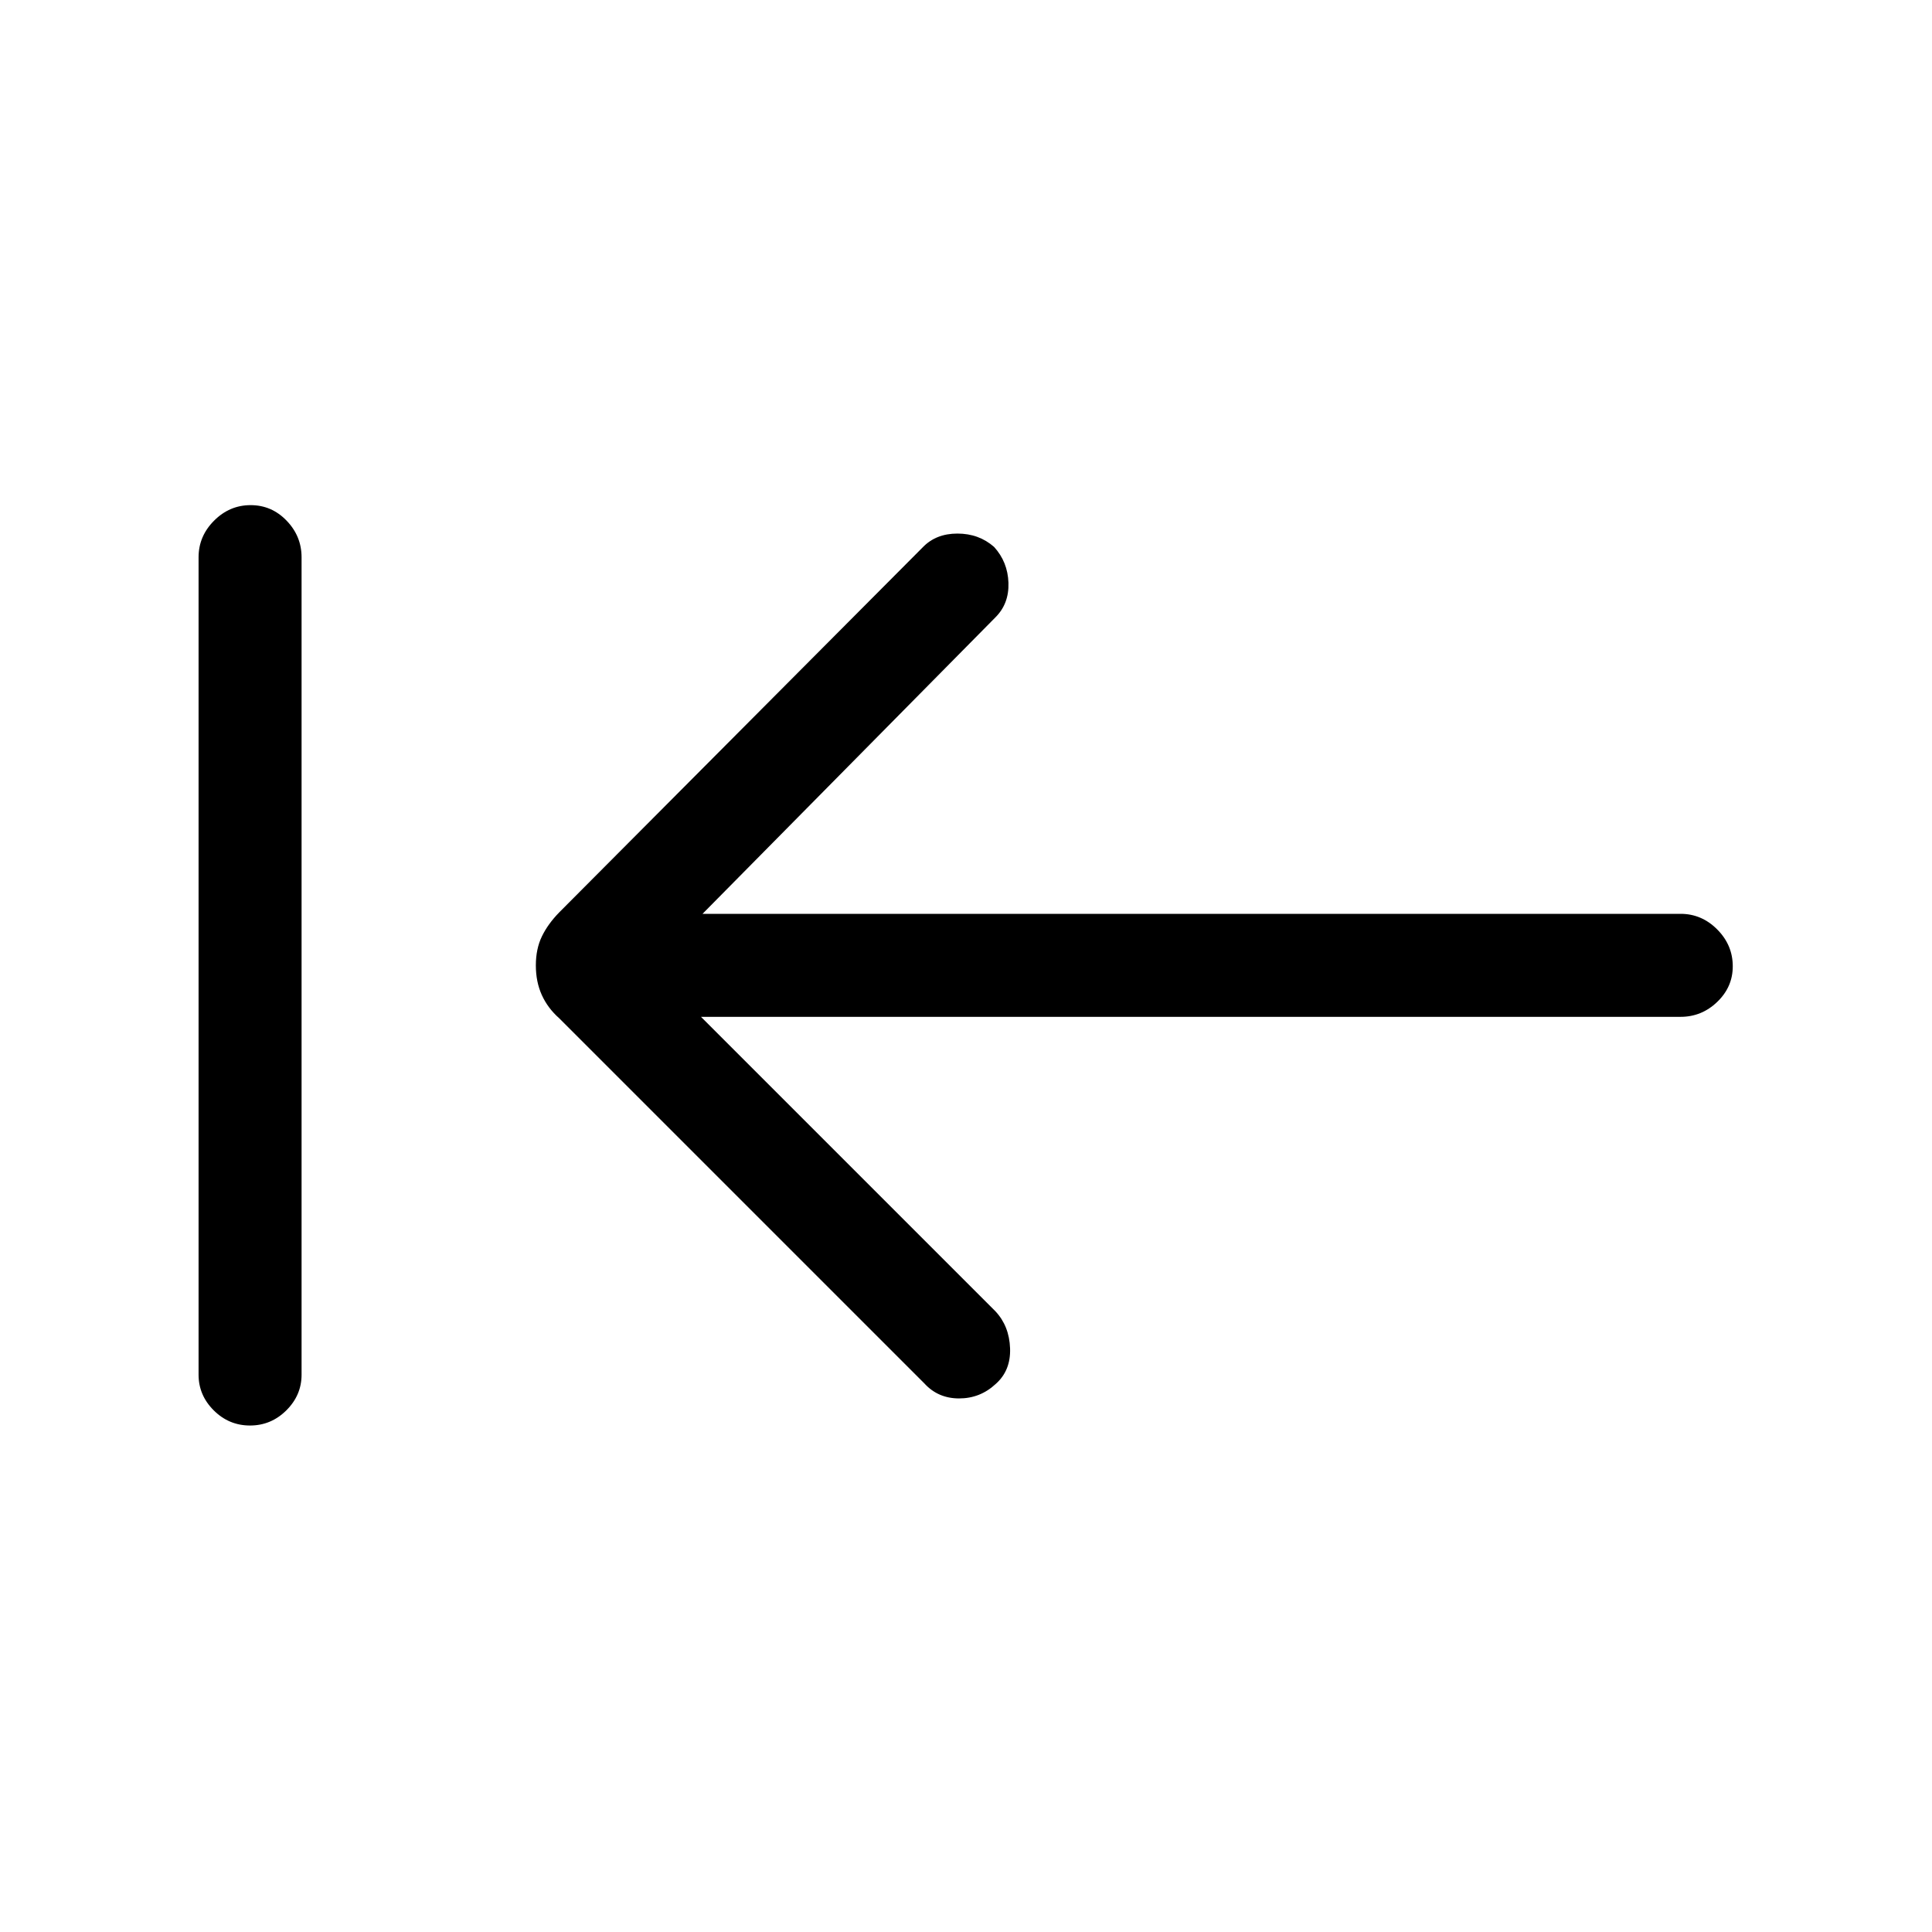 <svg xmlns="http://www.w3.org/2000/svg" height="40" viewBox="0 -960 960 960" width="40"><path d="M124.23-251.67q-10.47 0-18.02-7.52-7.54-7.52-7.54-17.73v-406.16q0-10.49 7.7-18.2 7.69-7.72 18.16-7.72 10.47 0 17.89 7.72 7.43 7.71 7.43 18.2v406.16q0 10.21-7.58 17.73t-18.04 7.52Zm224.08-203.07 146.33 146.33q6.87 7.34 7.26 18.4.38 11.06-7.15 17.7-7.7 7.18-18.18 7.18-10.47 0-17.26-7.46L277.9-454q-5.72-5.05-8.68-11.59-2.96-6.53-2.96-14.71 0-8.19 2.99-14.38 2.99-6.2 8.65-11.99l180.64-181.41q6.54-6.79 17.2-6.79 10.67 0 18.22 6.64 6.78 7.45 7.13 17.81.35 10.37-6.45 17.16L349.08-505.92h486q10.49 0 18.2 7.76 7.72 7.76 7.72 18.31 0 10.28-7.72 17.69-7.71 7.42-18.2 7.42H348.31Z"/></svg>